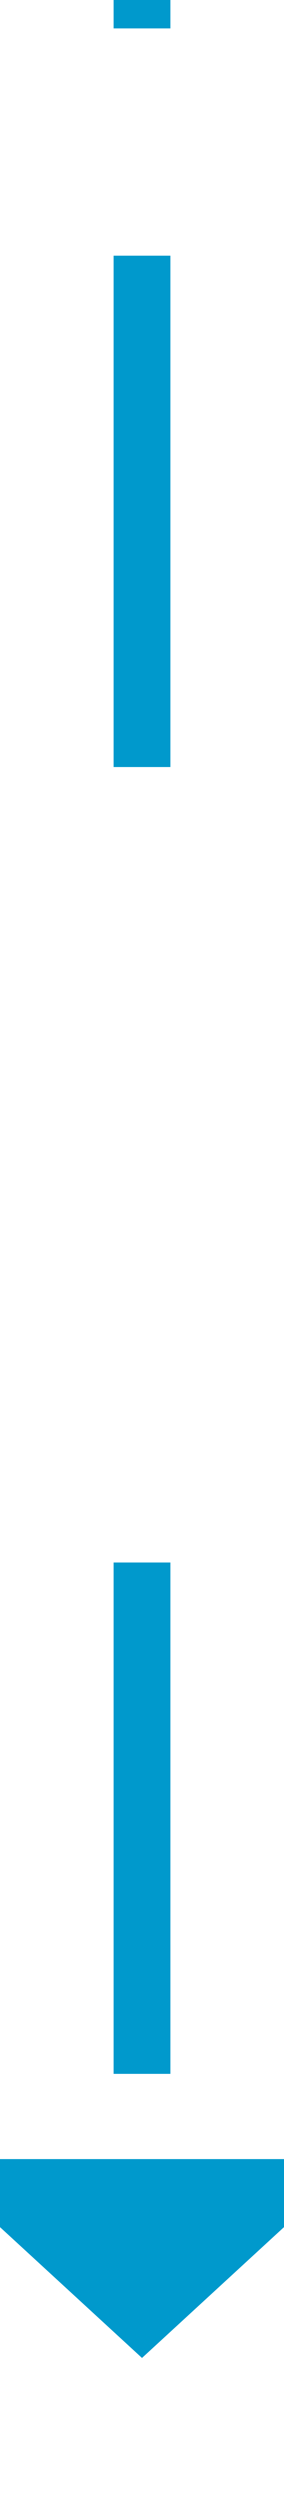 ﻿<?xml version="1.0" encoding="utf-8"?>
<svg version="1.1" xmlns:xlink="http://www.w3.org/1999/xlink" width="10px" height="88px" preserveAspectRatio="xMidYMin meet" viewBox="2115 3177  8 88" xmlns="http://www.w3.org/2000/svg">
  <defs>
    <mask fill="white" id="clip830">
      <path d="M 2102 3204  L 2136 3204  L 2136 3232  L 2102 3232  Z M 2102 3177  L 2136 3177  L 2136 3270  L 2102 3270  Z " fill-rule="evenodd" />
    </mask>
  </defs>
  <path d="M 2119 3204  L 2119 3177  M 2119 3232  L 2119 3254  " stroke-width="2" stroke-dasharray="18,8" stroke="#0099cc" fill="none" />
  <path d="M 2111.4 3253  L 2119 3260  L 2126.6 3253  L 2111.4 3253  Z " fill-rule="nonzero" fill="#0099cc" stroke="none" mask="url(#clip830)" />
</svg>